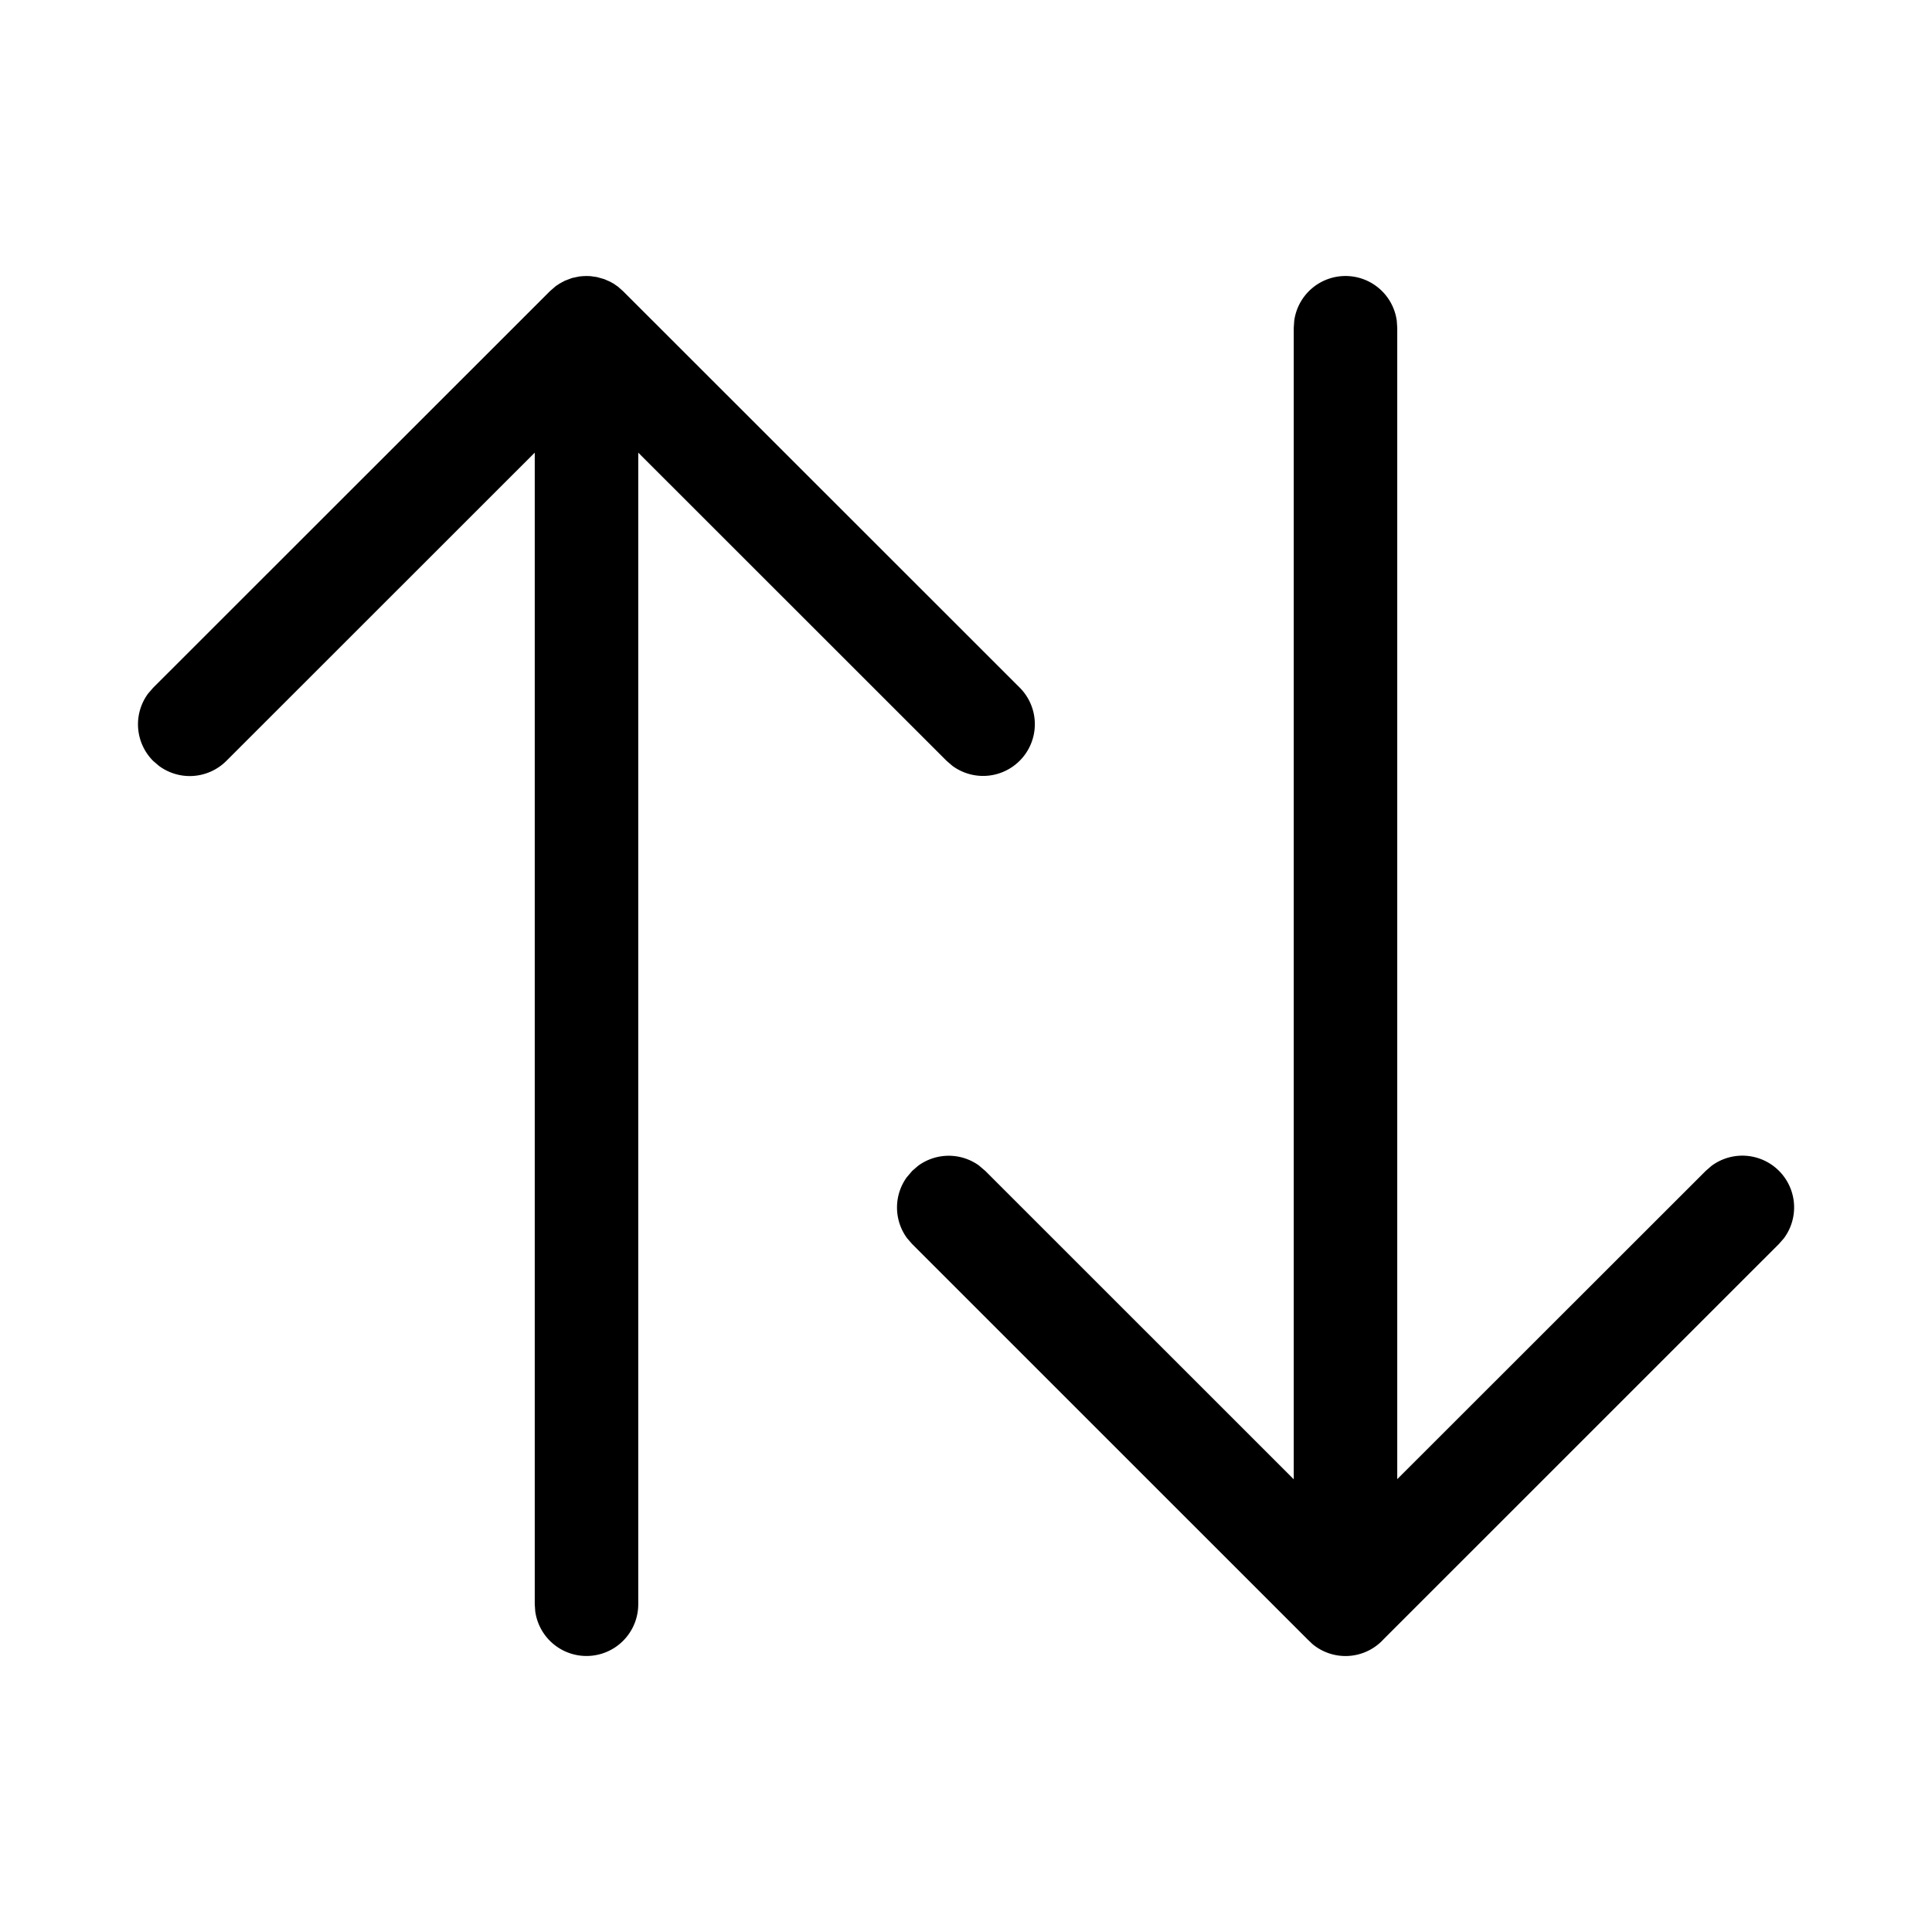 <svg xmlns="http://www.w3.org/2000/svg" width="28" height="28"><path d="M2.22 9.967 7.97 4.22l.085-.074.058-.038.072-.039.105-.04.105-.022.052-.005L8.5 4l.057.002.092.013.107.03.085.037.054.03.063.044.072.064 5.75 5.747a.75.75 0 0 1-.976 1.133l-.084-.072L9.25 6.56v16.69a.75.75 0 0 1-1.493.102l-.007-.102V6.56l-4.47 4.468a.75.75 0 0 1-.976.072l-.084-.072a.75.75 0 0 1-.073-.977l.073-.084ZM19.5 4a.75.75 0 0 1 .743.648l.007.102v16.687l4.47-4.467.084-.073a.75.75 0 0 1 1.049 1.05l-.073.083-5.728 5.727a.748.748 0 0 1-1.031.07l-.073-.07-5.728-5.727-.073-.084a.75.75 0 0 1-.007-.882l.08-.094.084-.073a.75.75 0 0 1 .882-.007l.094.08 4.47 4.469V4.75l.007-.102A.75.75 0 0 1 19.5 4Z"/></svg>
